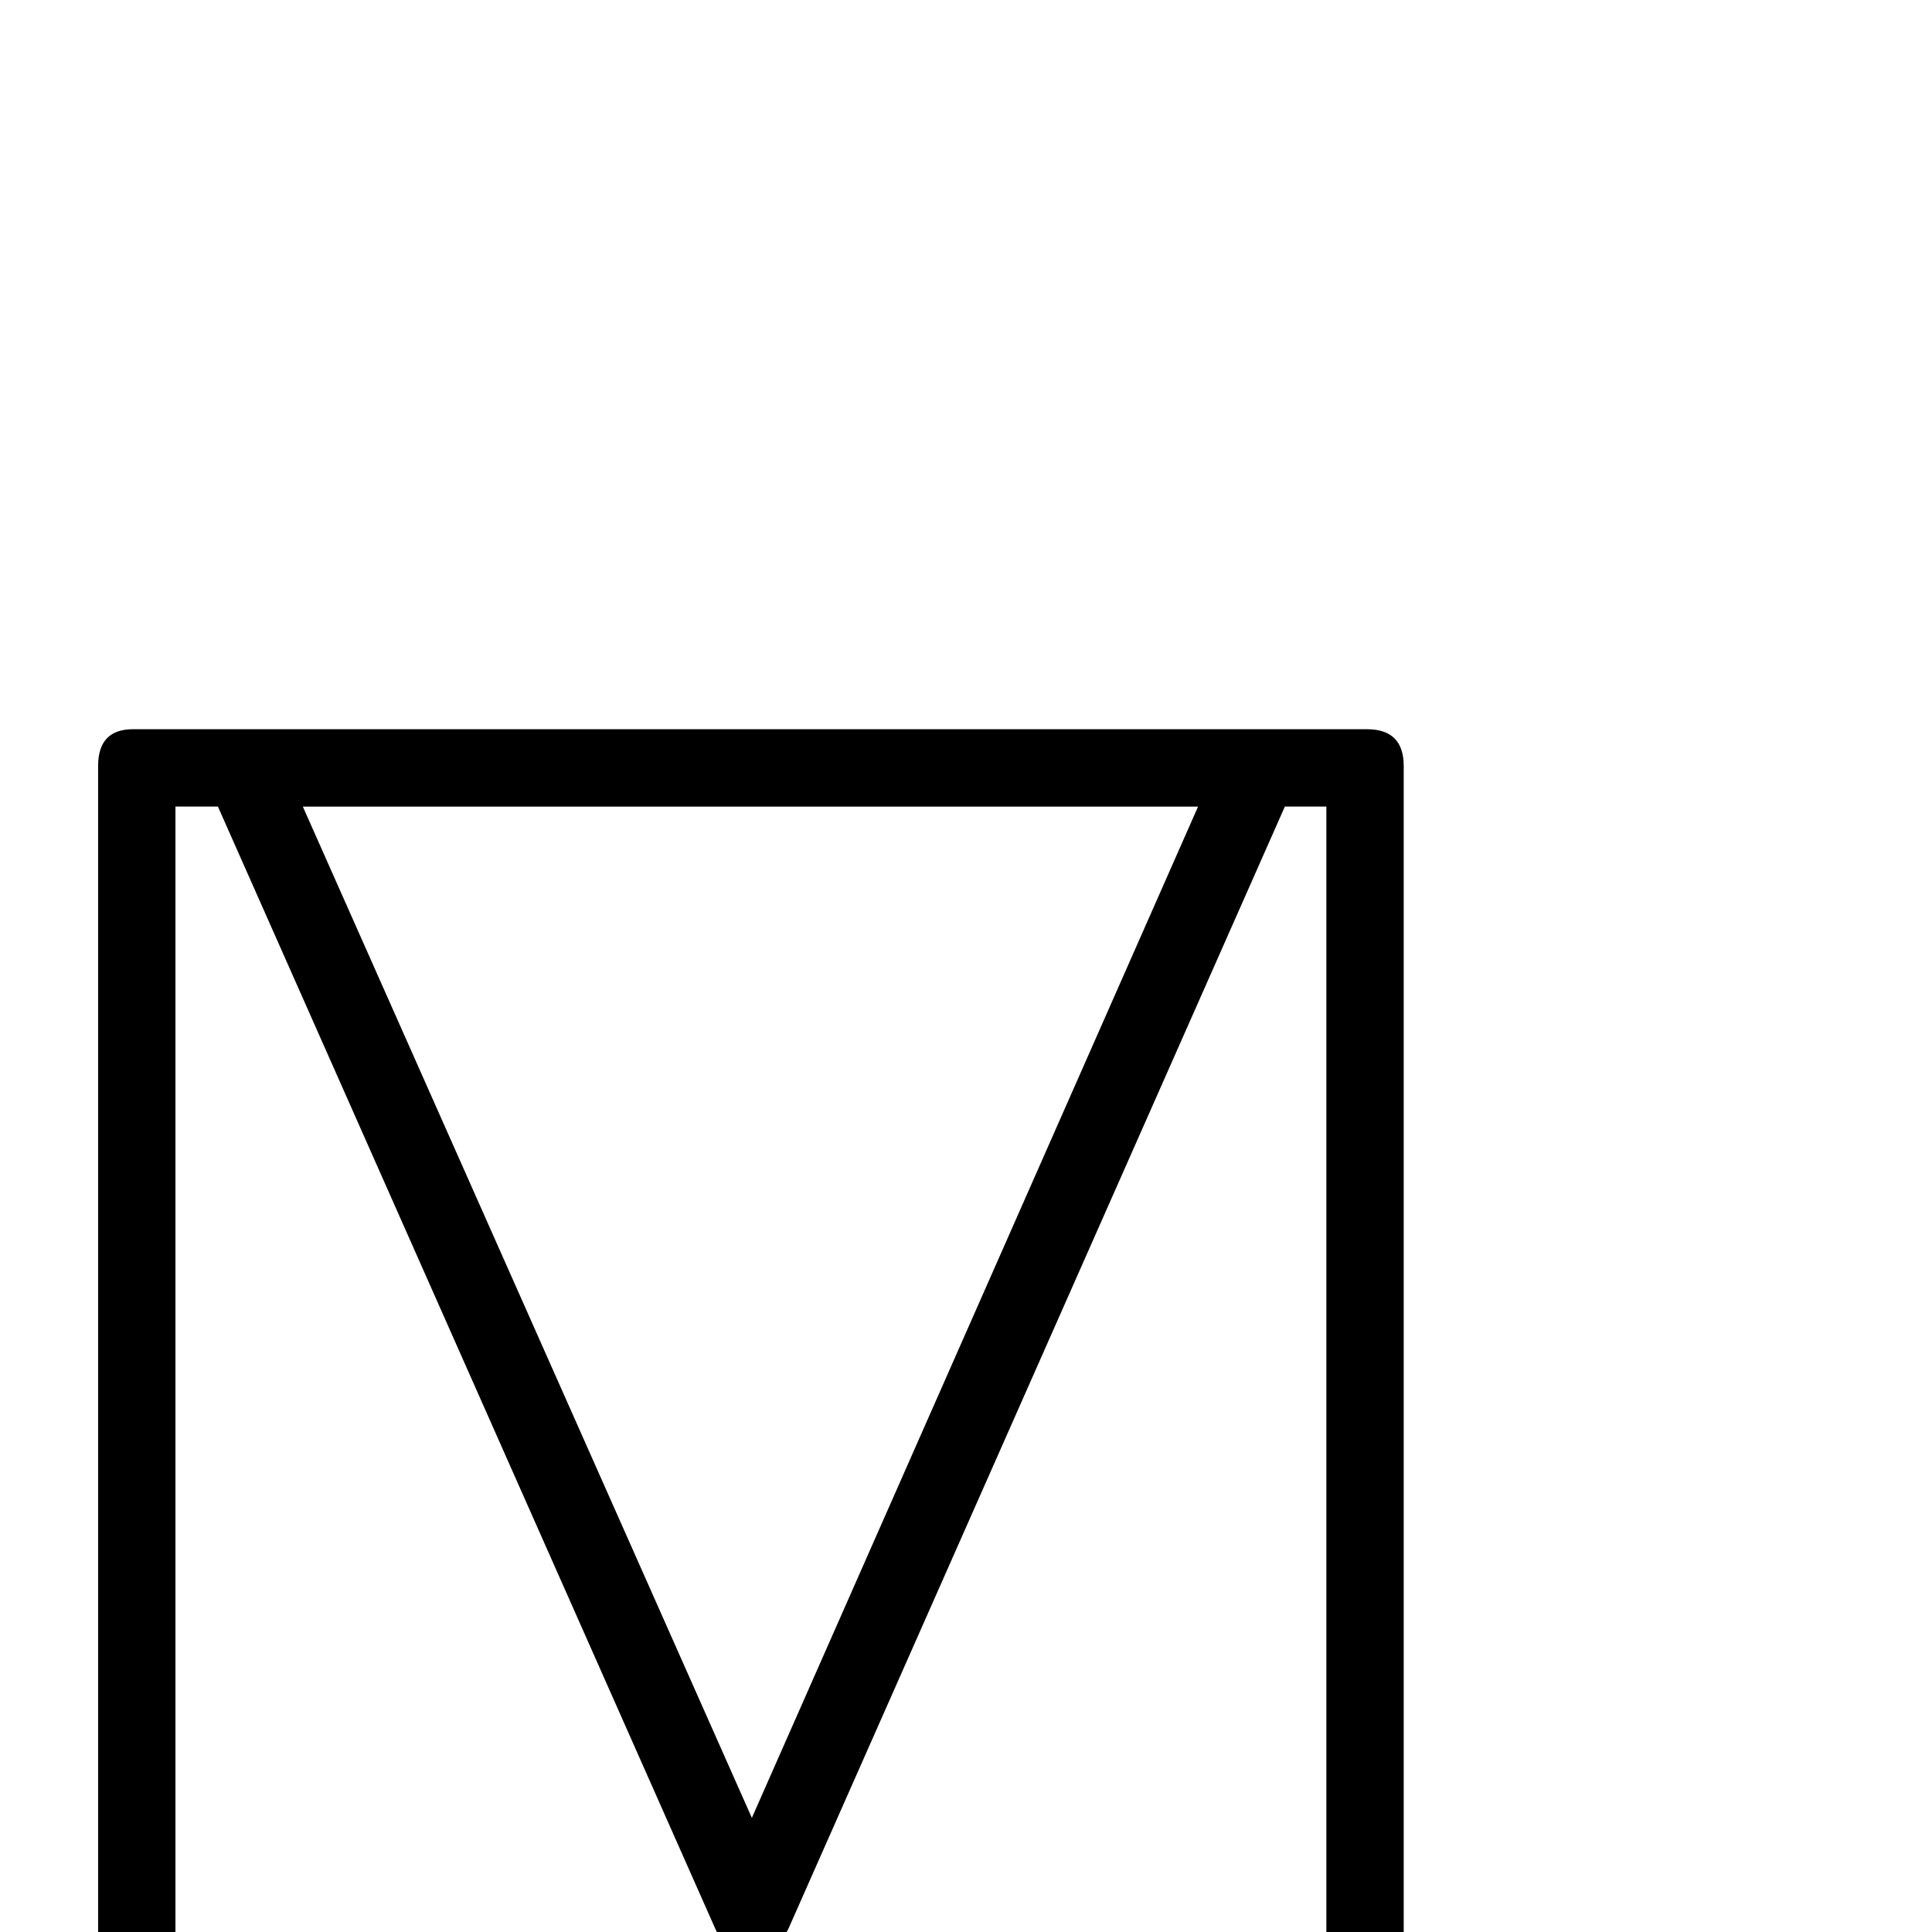 <?xml version="1.0" standalone="no"?>
<!DOCTYPE svg PUBLIC "-//W3C//DTD SVG 1.1//EN" "http://www.w3.org/Graphics/SVG/1.1/DTD/svg11.dtd" >
<svg viewBox="0 -442 2048 2048">
  <g transform="matrix(1 0 0 -1 0 1606)">
   <path fill="currentColor"
d="M1488 -74q0 -37 -39 -37h-1308q-37 0 -37 37v1310q0 39 37 39h1308q39 0 39 -39v-1310zM1270 1193h-949l476 -1072zM1406 -29v1222h-44l-526 -1189q-12 -25 -39 -25q-28 0 -39 25l-527 1189h-45v-1222h1220z" />
  </g>

</svg>
